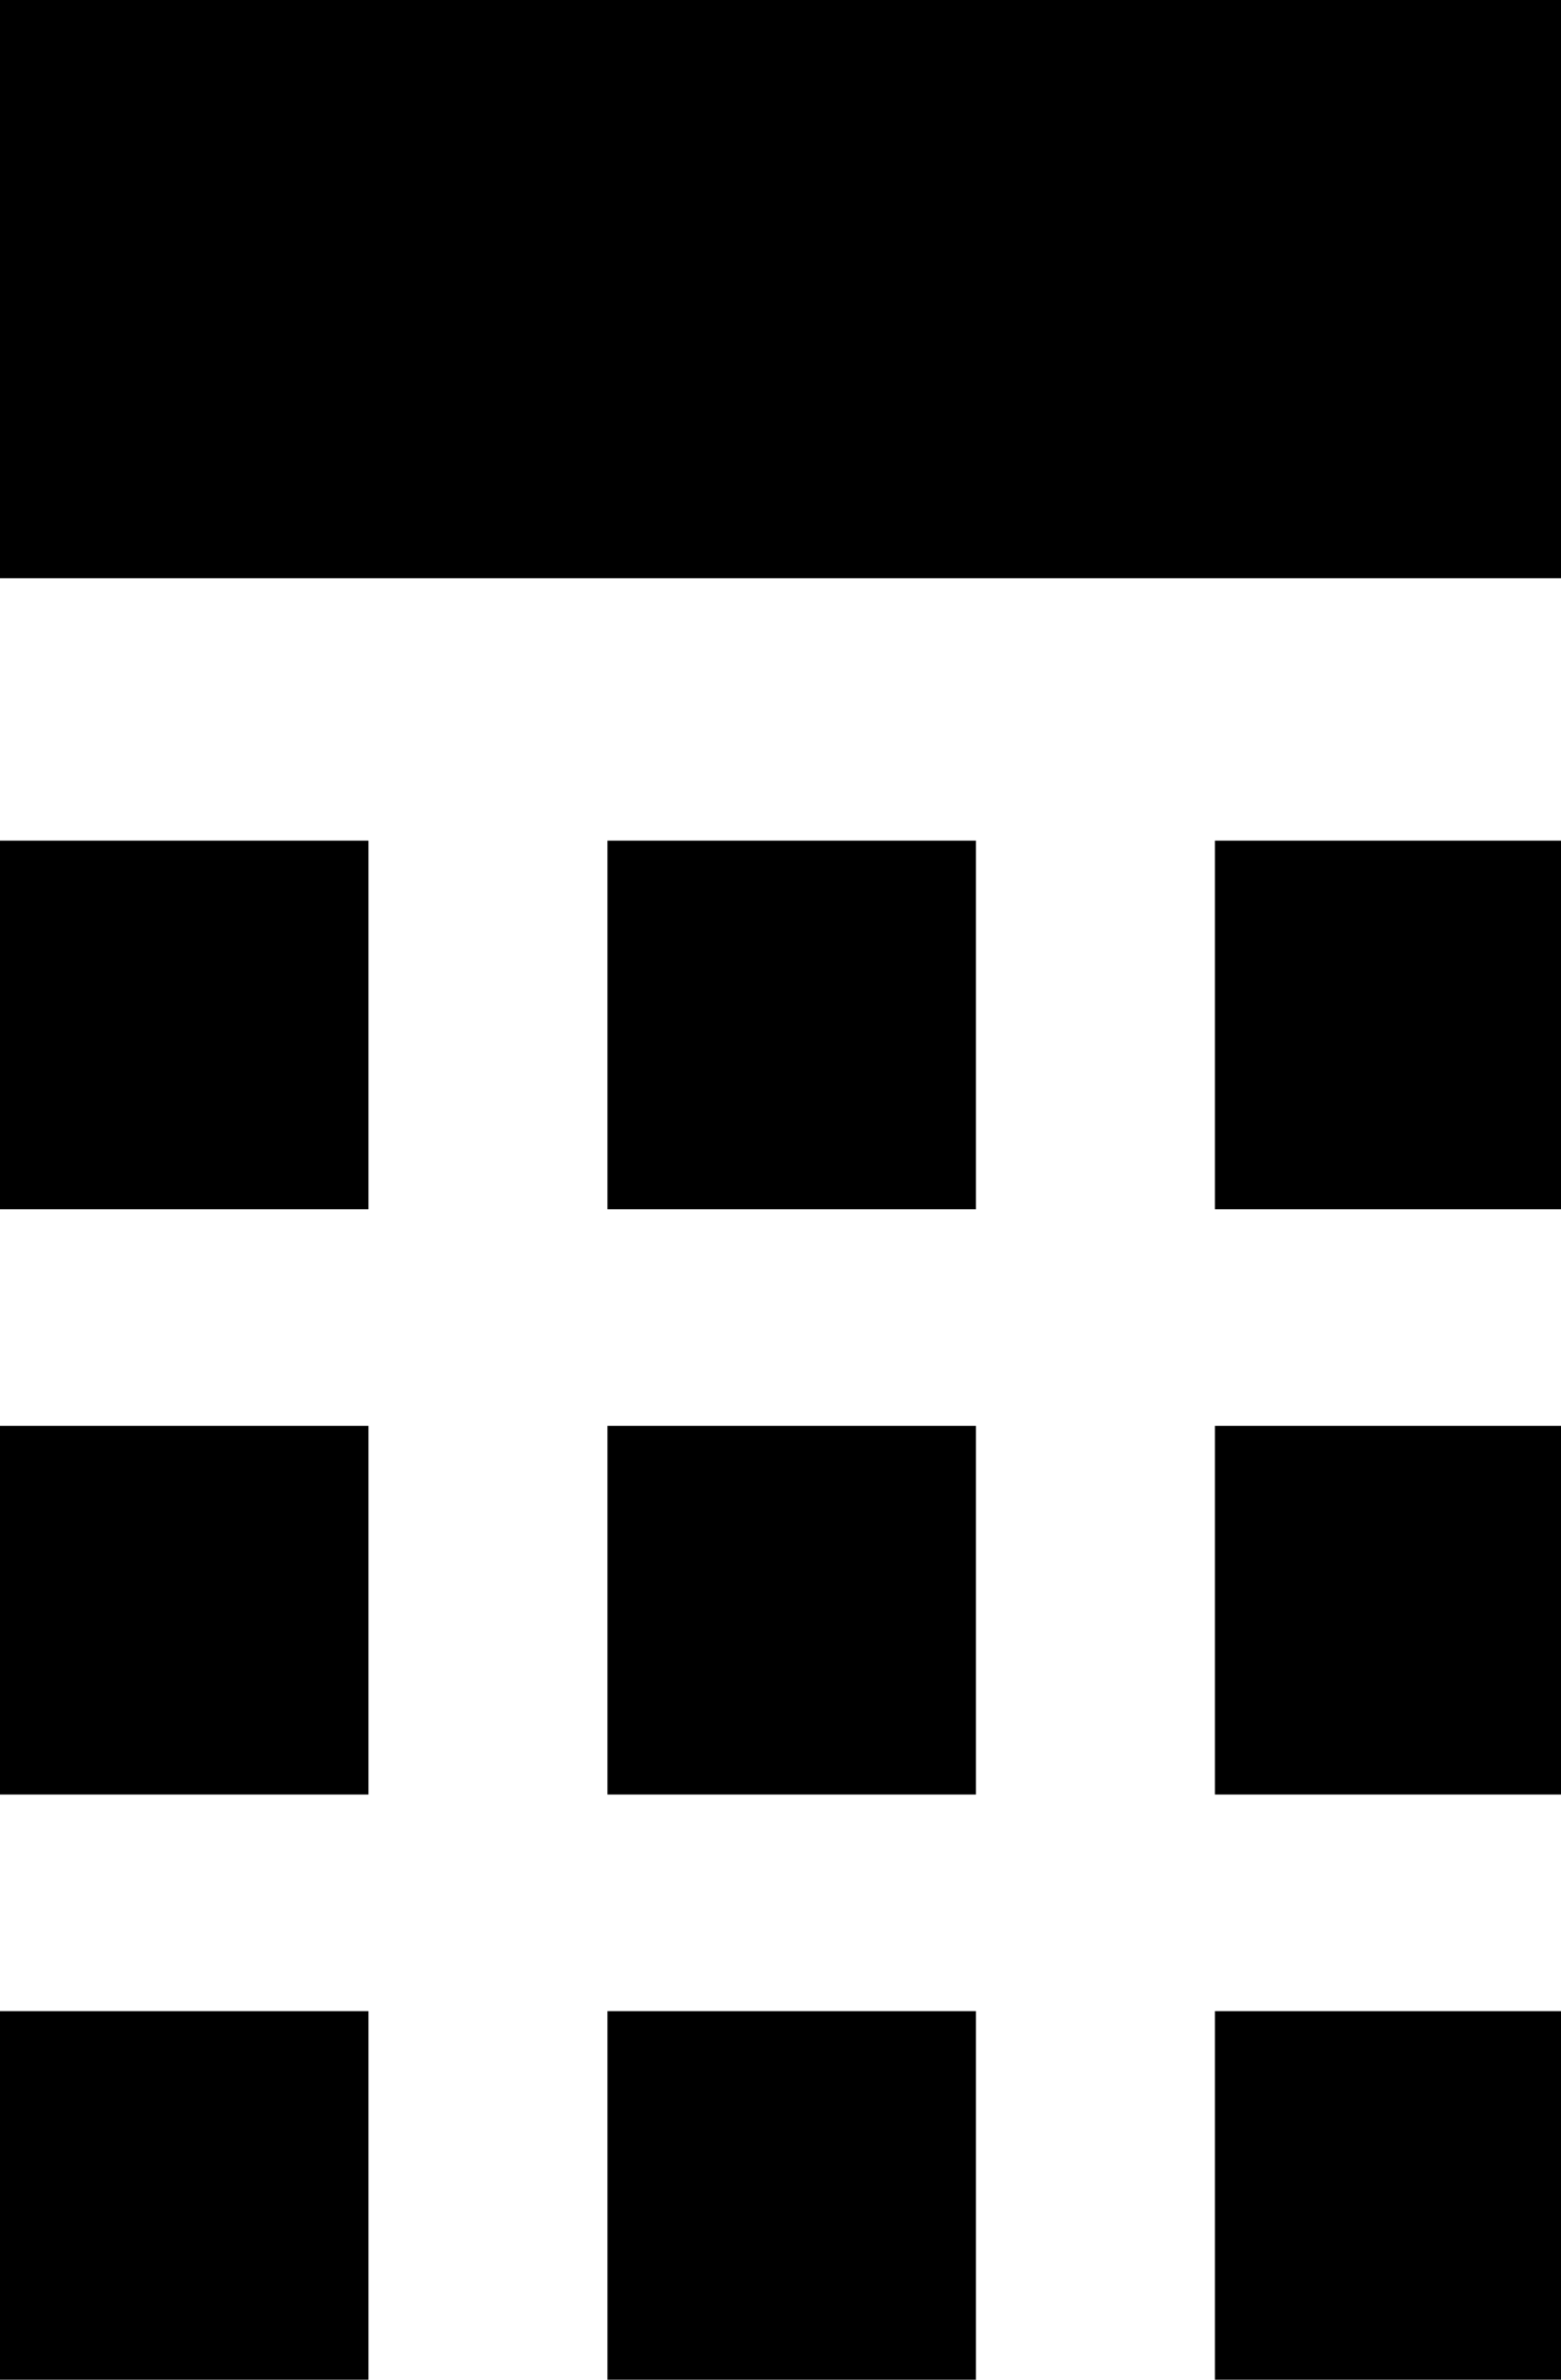 <?xml version="1.0" encoding="utf-8"?>
<!-- Generated by IcoMoon.io -->
<!DOCTYPE svg PUBLIC "-//W3C//DTD SVG 1.1//EN" "http://www.w3.org/Graphics/SVG/1.1/DTD/svg11.dtd">
<svg version="1.1" xmlns="http://www.w3.org/2000/svg" xmlns:xlink="http://www.w3.org/1999/xlink" width="21" height="32" viewBox="0 0 21 32">
	<path d="M0 11.304h4.957v4.957h-4.957v-4.957z" fill="#000000" />
	<path d="M8.172 11.304h4.957v4.957h-4.957v-4.957z" fill="#000000" />
	<path d="M16.344 11.304h4.957v4.957h-4.957v-4.957z" fill="#000000" />
	<path d="M0 19.174h4.957v4.957h-4.957v-4.957z" fill="#000000" />
	<path d="M8.172 19.174h4.957v4.957h-4.957v-4.957z" fill="#000000" />
	<path d="M16.344 19.174h4.957v4.957h-4.957v-4.957z" fill="#000000" />
	<path d="M0 27.044h4.957v4.956h-4.957v-4.956z" fill="#000000" />
	<path d="M8.172 27.044h4.957v4.956h-4.957v-4.956z" fill="#000000" />
	<path d="M16.344 27.044h4.957v4.956h-4.957v-4.956z" fill="#000000" />
	<path d="M0 0h21.301v7.775h-21.301v-7.775z" fill="#000000" />
</svg>
